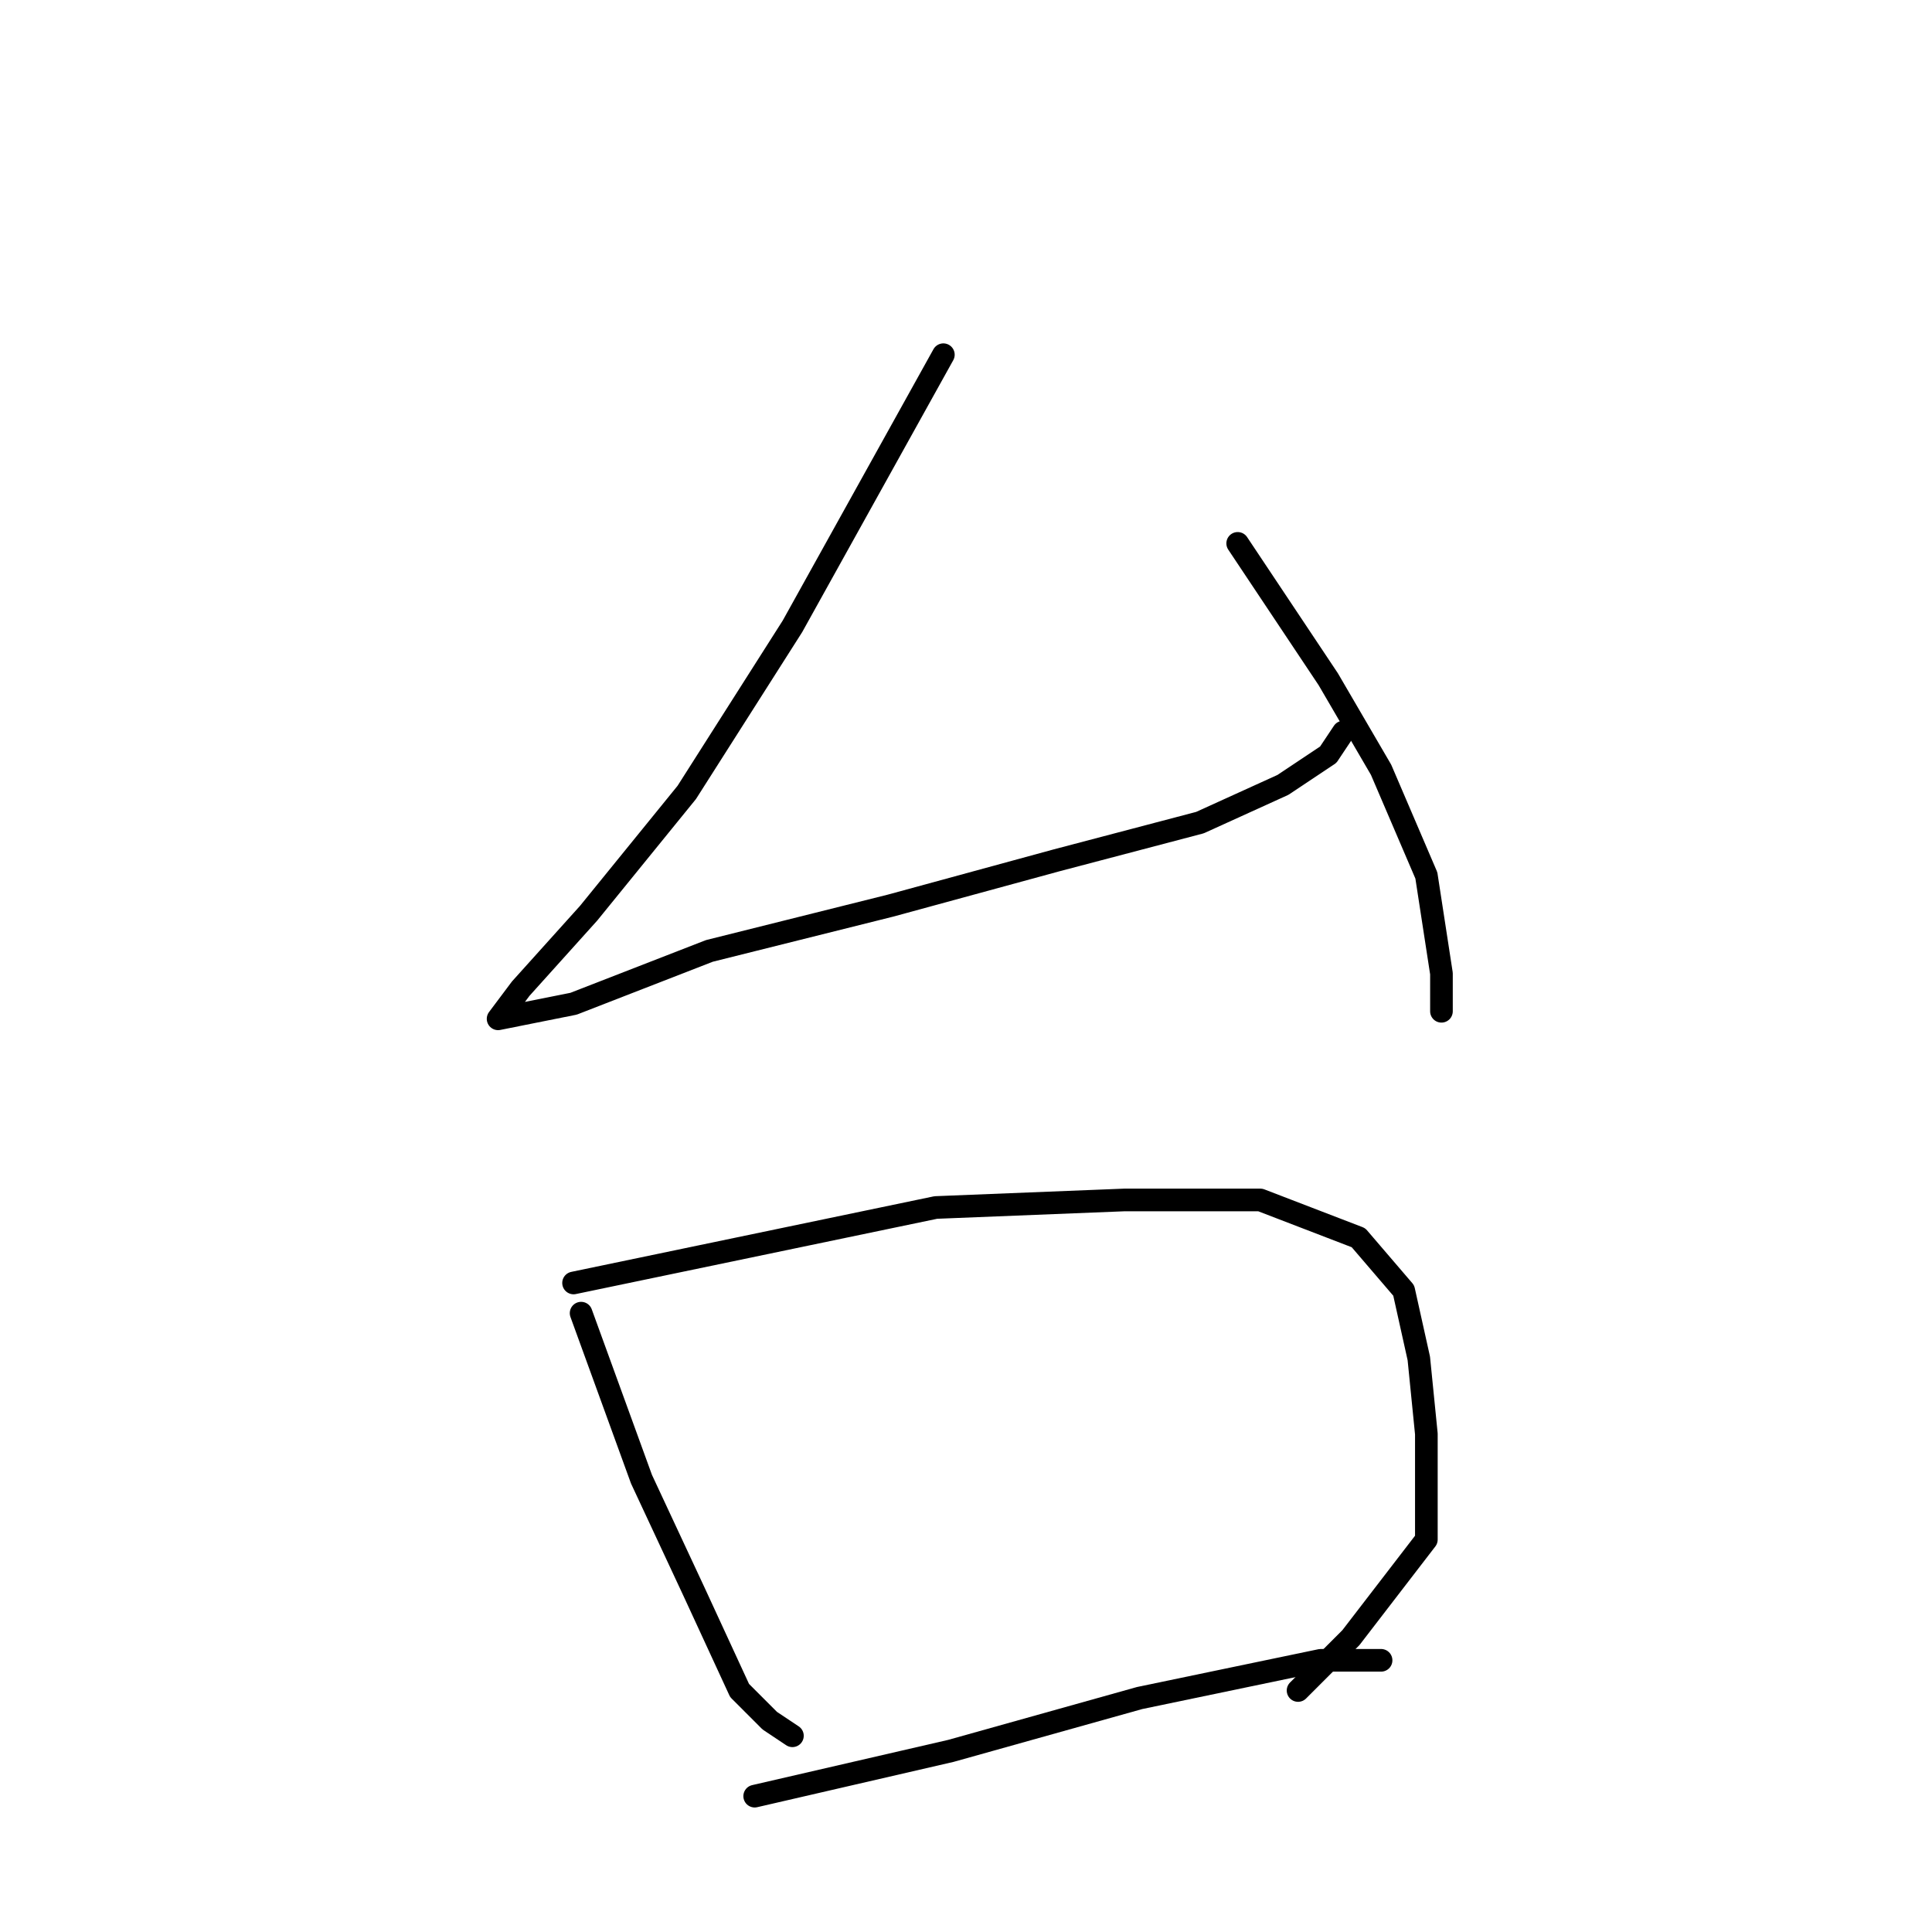 <?xml version="1.0" standalone="no"?>
    <svg width="256" height="256" xmlns="http://www.w3.org/2000/svg" version="1.1">
    <polyline stroke="black" stroke-width="3" stroke-linecap="round" fill="transparent" stroke-linejoin="round" points="125 47 115 65 105 83 91 105 78 121 69 131 66 135 76 133 94 126 118 120 140 114 159 109 170 104 176 100 178 97 178 97 " />
        <polyline stroke="black" stroke-width="3" stroke-linecap="round" fill="transparent" stroke-linejoin="round" points="164 72 170 81 176 90 183 102 189 116 191 129 191 134 191 134 " />
        <polyline stroke="black" stroke-width="3" stroke-linecap="round" fill="transparent" stroke-linejoin="round" points="77 174 81 185 85 196 92 211 98 224 102 228 105 230 105 230 " />
        <polyline stroke="black" stroke-width="3" stroke-linecap="round" fill="transparent" stroke-linejoin="round" points="76 170 100 165 124 160 149 159 167 159 180 164 186 171 188 180 189 190 189 204 179 217 172 224 172 224 " />
        <polyline stroke="black" stroke-width="3" stroke-linecap="round" fill="transparent" stroke-linejoin="round" points="100 238 113 235 126 232 151 225 175 220 183 220 183 220 " />
        </svg>